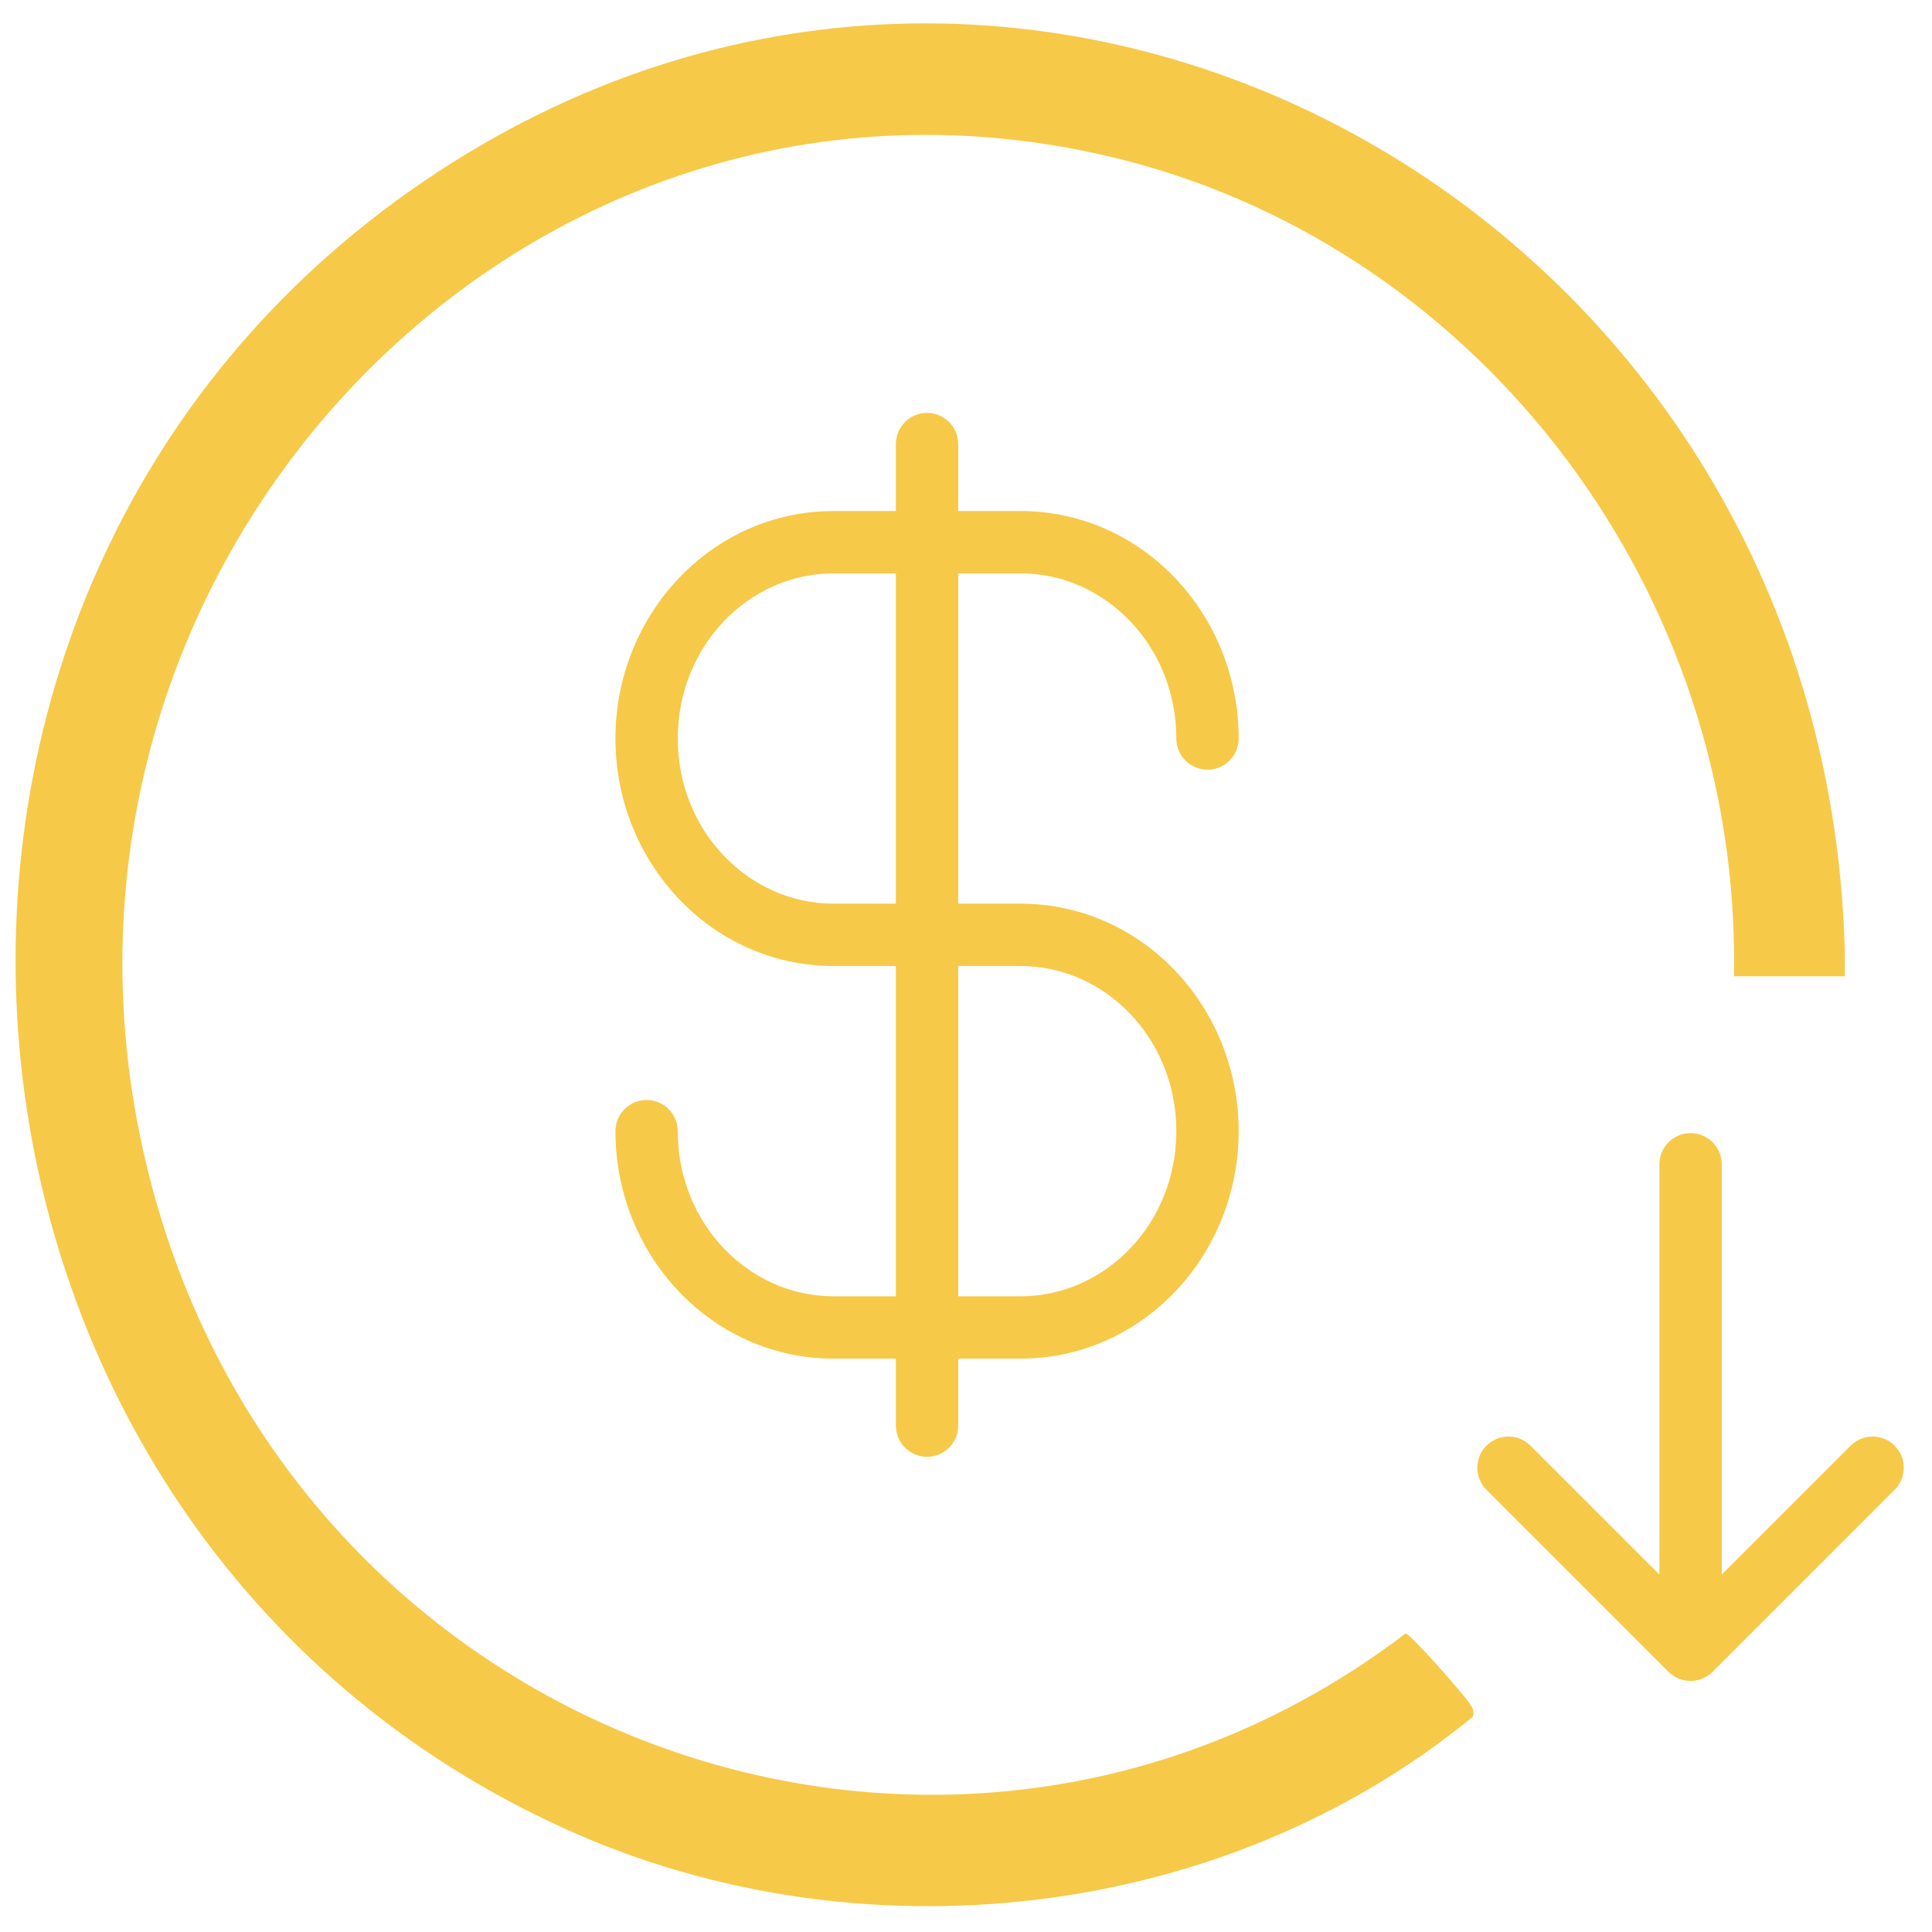 <svg width="62" height="62" viewBox="0 0 62 62" fill="none" xmlns="http://www.w3.org/2000/svg">
<path fill-rule="evenodd" clip-rule="evenodd" d="M55.645 31.331C55.874 19.045 47.592 8.089 36.079 5.14C16.587 0.157 -0.743 18.928 5.067 38.757C10.186 56.234 30.833 63.294 45.106 52.42C45.254 52.42 46.967 54.372 47.128 54.621C47.141 54.64 47.154 54.658 47.166 54.676C47.253 54.802 47.327 54.91 47.263 55.092C39.243 61.681 27.602 62.954 18.199 58.718C-3.067 49.139 -5.861 19.066 13.591 5.825C33.003 -7.387 58.52 6.739 59.198 30.424C59.203 30.631 59.202 30.784 59.2 30.968L59.2 30.969C59.199 31.074 59.198 31.189 59.198 31.331H55.652H55.645ZM29.75 13.25C30.302 13.25 30.75 13.698 30.75 14.25V16.4H32.75C36.661 16.4 39.75 19.715 39.75 23.7C39.75 24.252 39.302 24.7 38.75 24.7C38.198 24.7 37.75 24.252 37.75 23.7C37.75 20.726 35.466 18.4 32.75 18.4H30.75V29H32.75C36.661 29 39.75 32.315 39.75 36.3C39.75 40.285 36.661 43.6 32.75 43.6H30.75V45.75C30.75 46.302 30.302 46.75 29.75 46.75C29.198 46.75 28.75 46.302 28.75 45.75V43.6H26.75C22.839 43.6 19.75 40.285 19.75 36.3C19.75 35.748 20.198 35.3 20.75 35.3C21.302 35.3 21.75 35.748 21.75 36.3C21.75 39.274 24.034 41.6 26.75 41.6H28.75V31H26.75C22.839 31 19.75 27.685 19.75 23.7C19.75 19.715 22.839 16.4 26.75 16.4H28.75V14.25C28.75 13.698 29.198 13.25 29.75 13.25ZM28.75 18.4H26.75C24.034 18.4 21.75 20.726 21.75 23.7C21.75 26.674 24.034 29 26.75 29H28.75V18.4ZM30.75 31V41.6H32.75C35.466 41.6 37.75 39.274 37.75 36.3C37.75 33.326 35.466 31 32.75 31H30.75ZM55.252 37.363C55.252 36.811 54.804 36.363 54.252 36.363C53.699 36.363 53.252 36.811 53.252 37.363V50.529L49.116 46.394C48.726 46.003 48.093 46.003 47.702 46.394C47.311 46.784 47.311 47.418 47.702 47.808L53.544 53.651C53.935 54.041 54.568 54.041 54.959 53.651L60.801 47.808C61.192 47.418 61.192 46.784 60.801 46.394C60.411 46.003 59.778 46.003 59.387 46.394L55.252 50.529V37.363Z" fill="#F7C948"/>
</svg>
